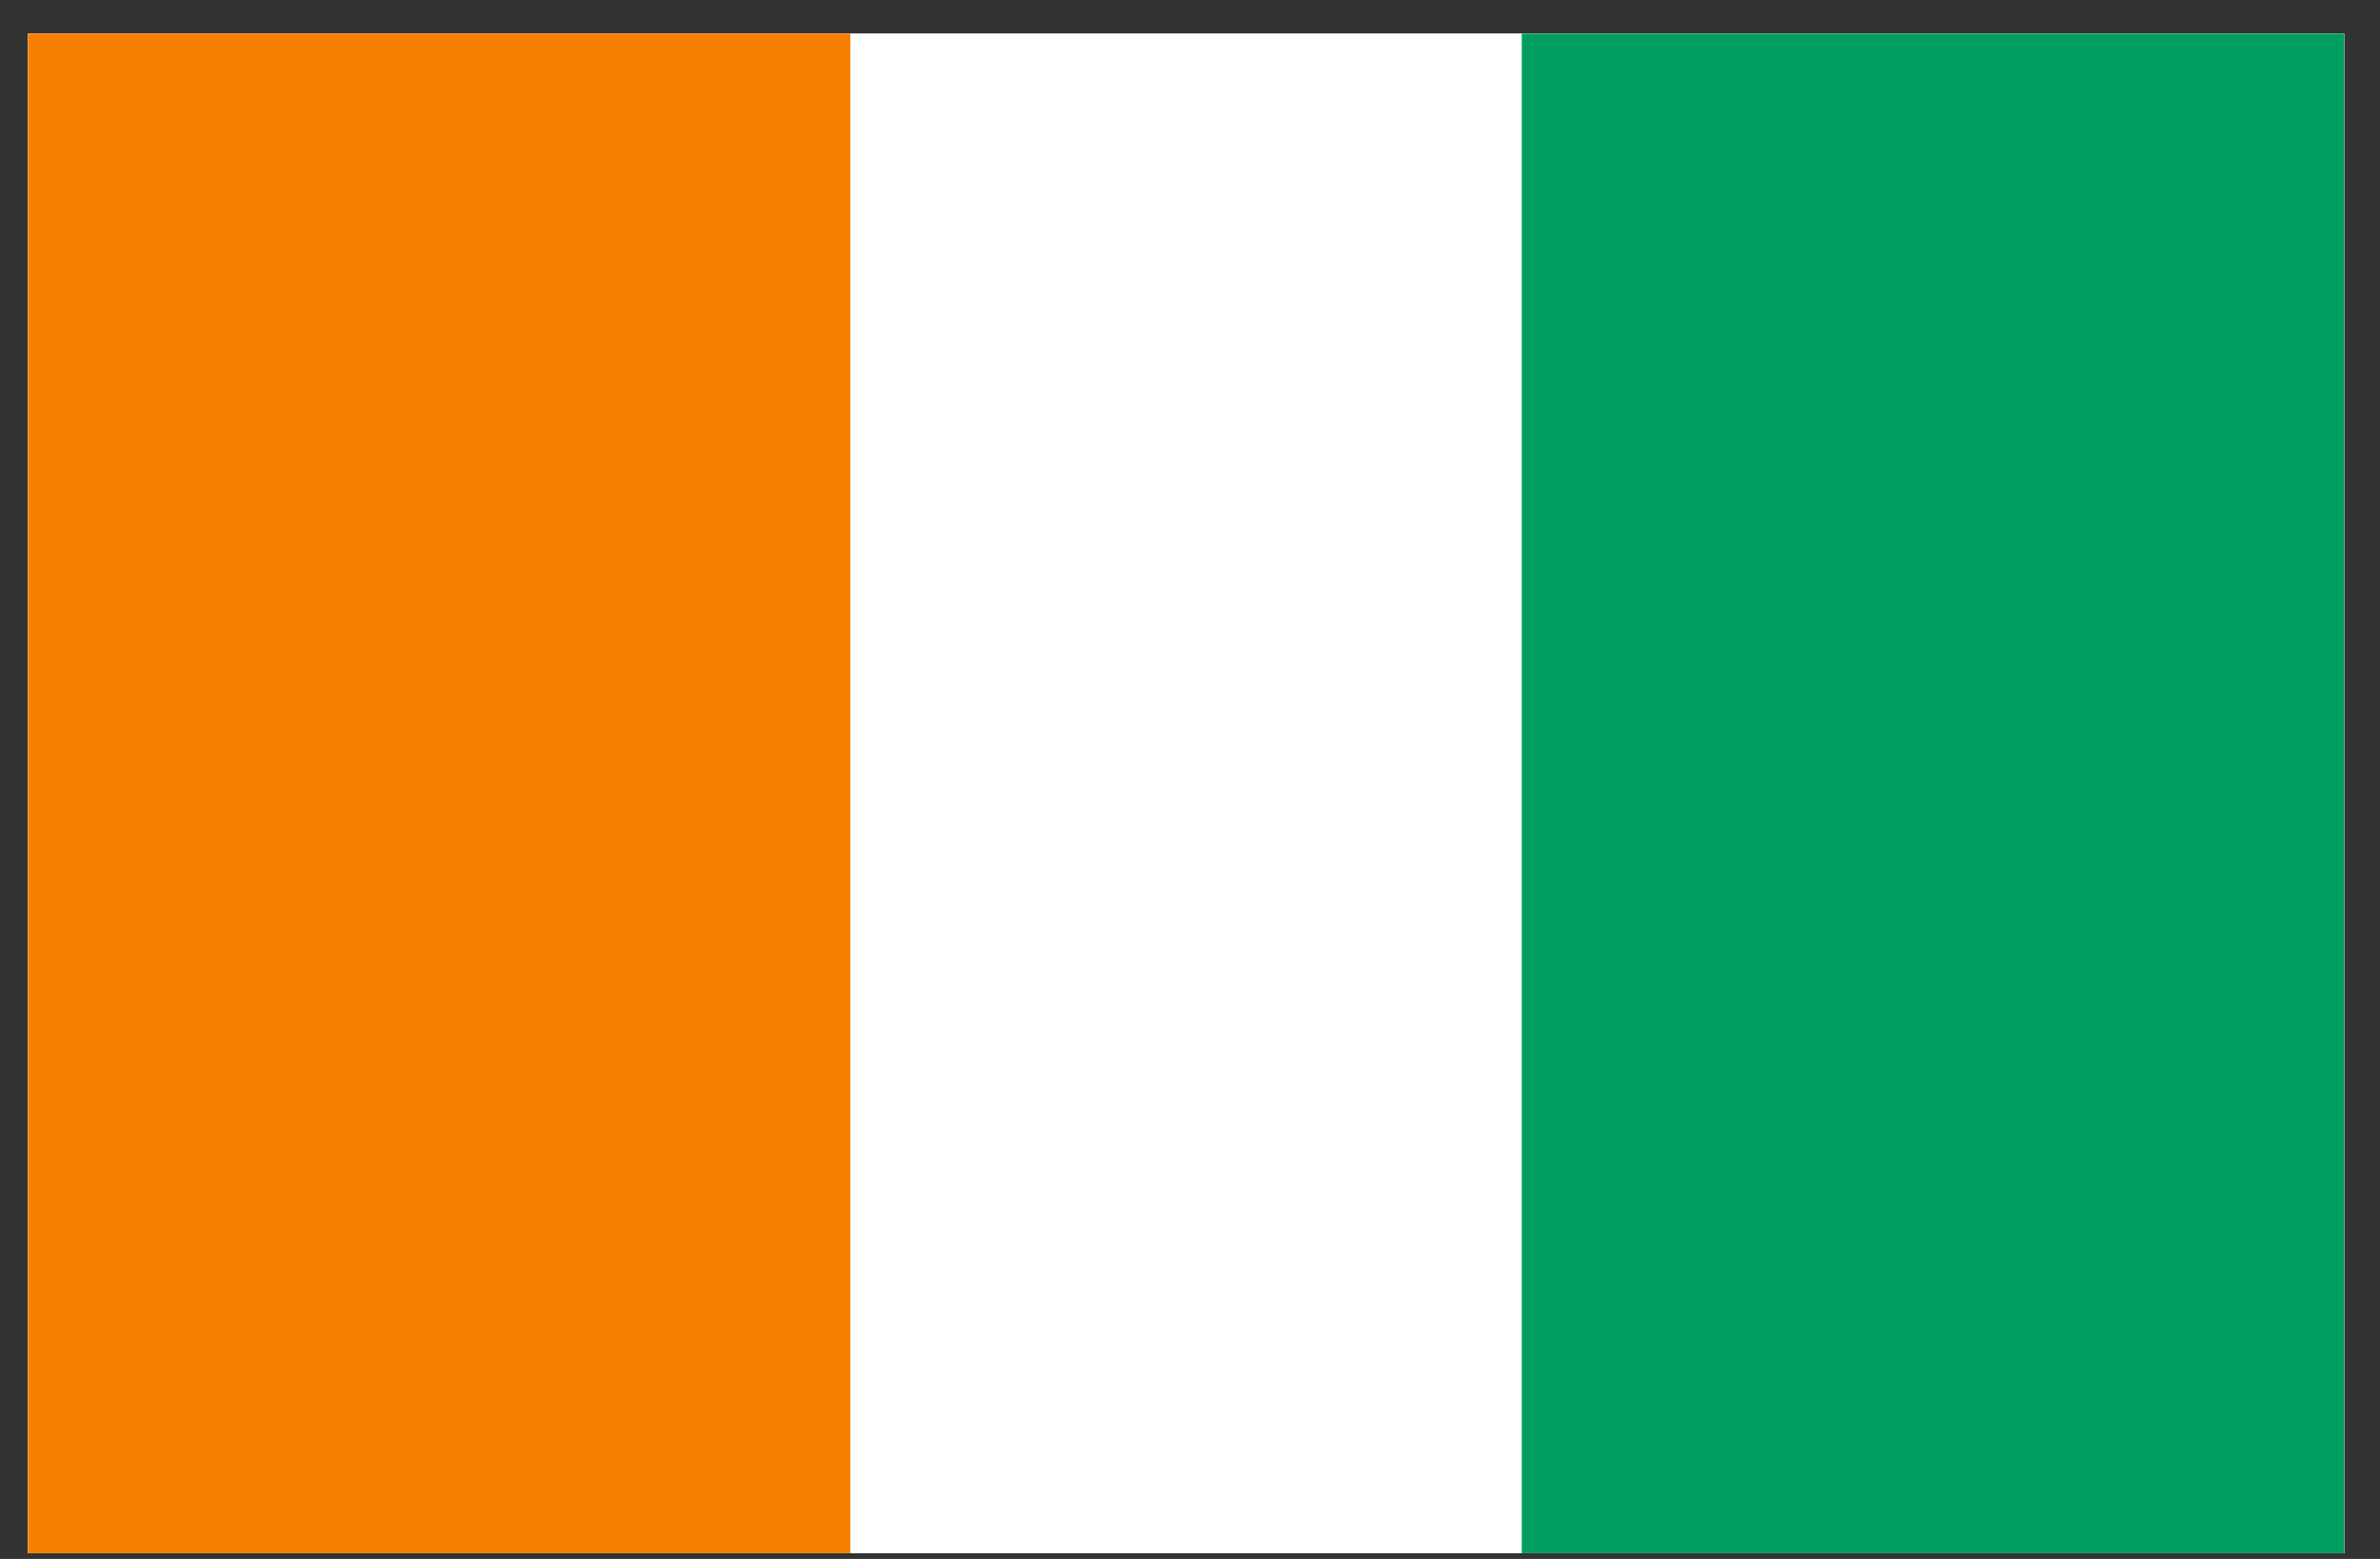 <svg width="58" height="38" viewBox="0 0 58 38" fill="none" xmlns="http://www.w3.org/2000/svg">
<rect x="0" y="0" width="58" height="38" fill="#333333" stroke="none"/>
<g clip-path="url(#clip0_1278_7365)">
<rect width="56.444" height="37.042" transform="translate(0.683 0.819)" fill="white"/>
<g clip-path="url(#clip1_1278_7365)">
<path d="M0.683 0.819H57.127V38.448H0.683V0.819Z" fill="white"/>
<path d="M37.085 0.819H57.127V38.449H37.085V0.819Z" fill="#009E60"/>
<path d="M0.683 0.819H20.724V38.449H0.683V0.819Z" fill="#F77F00"/>
</g>
</g>
<defs>
<clipPath id="clip0_1278_7365">
<rect width="56.444" height="37.042" fill="white" transform="translate(0.683 0.819)"/>
</clipPath>
<clipPath id="clip1_1278_7365">
<rect width="56.444" height="37.63" fill="white" transform="translate(0.683 0.819)"/>
</clipPath>
</defs>
</svg>
